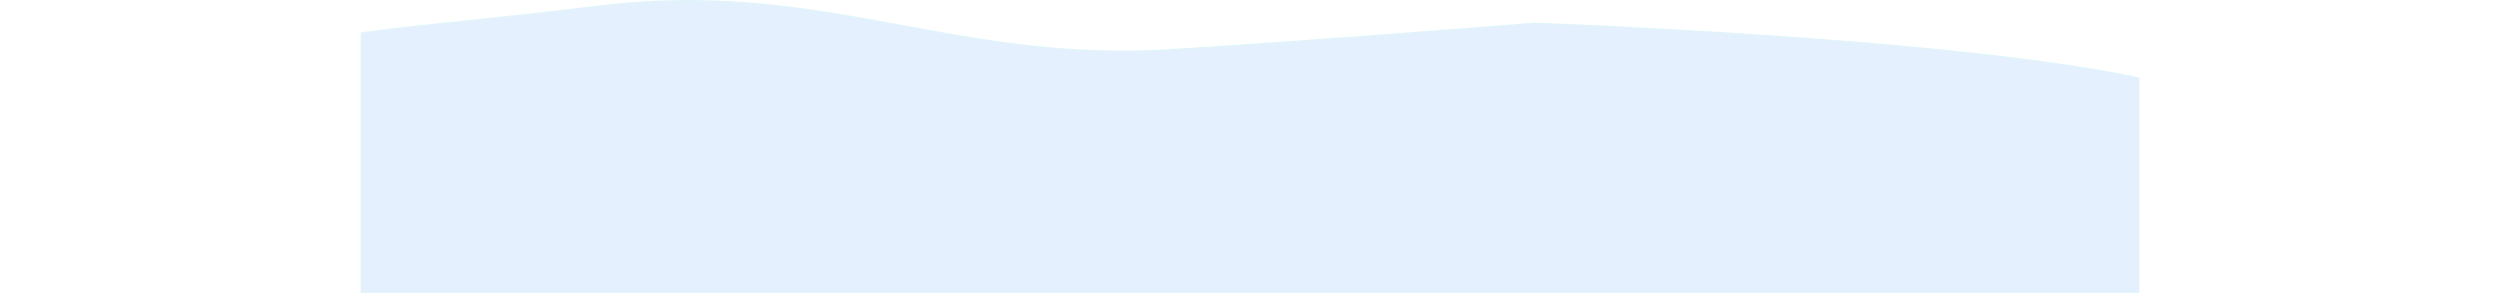 <svg xmlns="http://www.w3.org/2000/svg" width="1920.001" height="224.959" viewBox="0 0 1366.001 224.959">
  <g id="Subtraction_4" data-name="Subtraction 4" transform="translate(5211 -137)" fill="#7cb3f8" opacity="0.2">
    <path d="M -3845.5 361.457 L -5210.5 361.457 L -5210.5 162.298 C -5190.282 159.428 -5166.145 156.907 -5135.643 153.72 L -5135.621 153.718 L -5135.587 153.714 L -5135.575 153.713 L -5135.484 153.704 L -5135.471 153.702 L -5135.46 153.701 L -5135.451 153.7 L -5135.447 153.699 L -5135.445 153.699 L -5135.442 153.699 L -5135.418 153.696 C -5104.809 150.501 -5070.114 146.879 -5028.236 141.738 C -5016.446 140.291 -5004.554 139.203 -4992.89 138.503 C -4981.788 137.837 -4970.519 137.5 -4959.397 137.5 C -4944.969 137.5 -4930.68 138.039 -4915.712 139.149 C -4902.384 140.138 -4888.813 141.562 -4874.223 143.502 C -4847.111 147.109 -4820.499 152.005 -4794.762 156.741 L -4794.773 156.739 L -4794.75 156.744 L -4794.739 156.746 L -4794.728 156.748 L -4793.826 156.913 C -4741.908 166.466 -4688.223 176.345 -4626.021 176.345 C -4614.422 176.345 -4602.689 175.997 -4591.148 175.309 C -4492.033 169.422 -4312.904 155.168 -4309.709 154.913 L -4309.633 154.916 C -4304.597 155.095 -4277.449 156.09 -4237.353 158.109 C -4197.354 160.123 -4136.359 163.584 -4072.934 168.633 C -4001.702 174.302 -3942.038 180.777 -3895.599 187.879 C -3876.814 190.751 -3859.962 193.771 -3845.5 196.855 L -3845.5 361.457 Z" stroke="none"/>
    <path d="M -3846 360.957 L -3846 197.259 C -3860.364 194.207 -3877.071 191.218 -3895.674 188.373 C -3942.102 181.273 -4001.754 174.799 -4072.973 169.131 C -4136.393 164.083 -4197.382 160.623 -4237.378 158.609 C -4277.471 156.589 -4304.615 155.595 -4309.652 155.416 L -4309.698 155.414 C -4313.808 155.742 -4492.26 169.936 -4591.119 175.808 C -4602.669 176.496 -4614.412 176.845 -4626.021 176.845 C -4688.269 176.845 -4741.977 166.962 -4793.916 157.405 L -4794.81 157.241 L -4794.829 157.238 L -4794.852 157.233 L -4794.861 157.231 C -4820.588 152.497 -4847.192 147.602 -4874.289 143.998 C -4888.869 142.059 -4902.431 140.636 -4915.75 139.648 C -4930.704 138.539 -4944.981 138 -4959.397 138 C -4970.509 138 -4981.768 138.337 -4992.86 139.002 C -5004.514 139.701 -5016.395 140.788 -5028.175 142.234 C -5070.058 147.376 -5104.754 150.998 -5135.367 154.194 L -5135.39 154.196 L -5135.396 154.197 L -5135.396 154.197 L -5135.409 154.199 L -5135.435 154.201 L -5135.524 154.21 L -5135.534 154.211 L -5135.568 154.215 L -5135.591 154.217 C -5165.873 157.381 -5189.878 159.889 -5210 162.732 L -5210 360.957 L -3846 360.957 M -3845 361.958 L -3845 361.957 L -5211 361.957 L -5211 161.864 C -5190.685 158.968 -5166.416 156.432 -5135.692 153.222 L -5135.673 153.22 L -5135.64 153.217 L -5135.627 153.215 L -5135.533 153.206 L -5135.524 153.205 L -5135.5 153.202 L -5135.494 153.202 C -5104.88 150.006 -5070.181 146.384 -5028.297 141.242 C -5016.498 139.794 -5004.596 138.704 -4992.92 138.004 C -4981.809 137.338 -4970.53 137 -4959.397 137 C -4944.956 137 -4930.654 137.54 -4915.675 138.65 C -4902.335 139.64 -4888.755 141.065 -4874.157 143.007 C -4847.033 146.614 -4820.414 151.512 -4794.672 156.249 L -4794.648 156.254 L -4794.64 156.255 L -4793.735 156.421 C -4741.839 165.971 -4688.177 175.845 -4626.021 175.845 C -4614.433 175.845 -4602.71 175.497 -4591.178 174.81 C -4492.011 168.92 -4311.497 154.555 -4309.719 154.412 L -4309.614 154.416 C -4304.581 154.595 -4277.444 155.589 -4237.328 157.61 C -4197.323 159.624 -4136.322 163.085 -4072.894 168.135 C -4001.651 173.804 -3941.975 180.281 -3895.523 187.385 C -3876.56 190.285 -3859.561 193.334 -3845 196.45 L -3845 361.957 L -3845 361.958 Z" stroke="none" fill="#65cde8"/>
  </g>
</svg>
